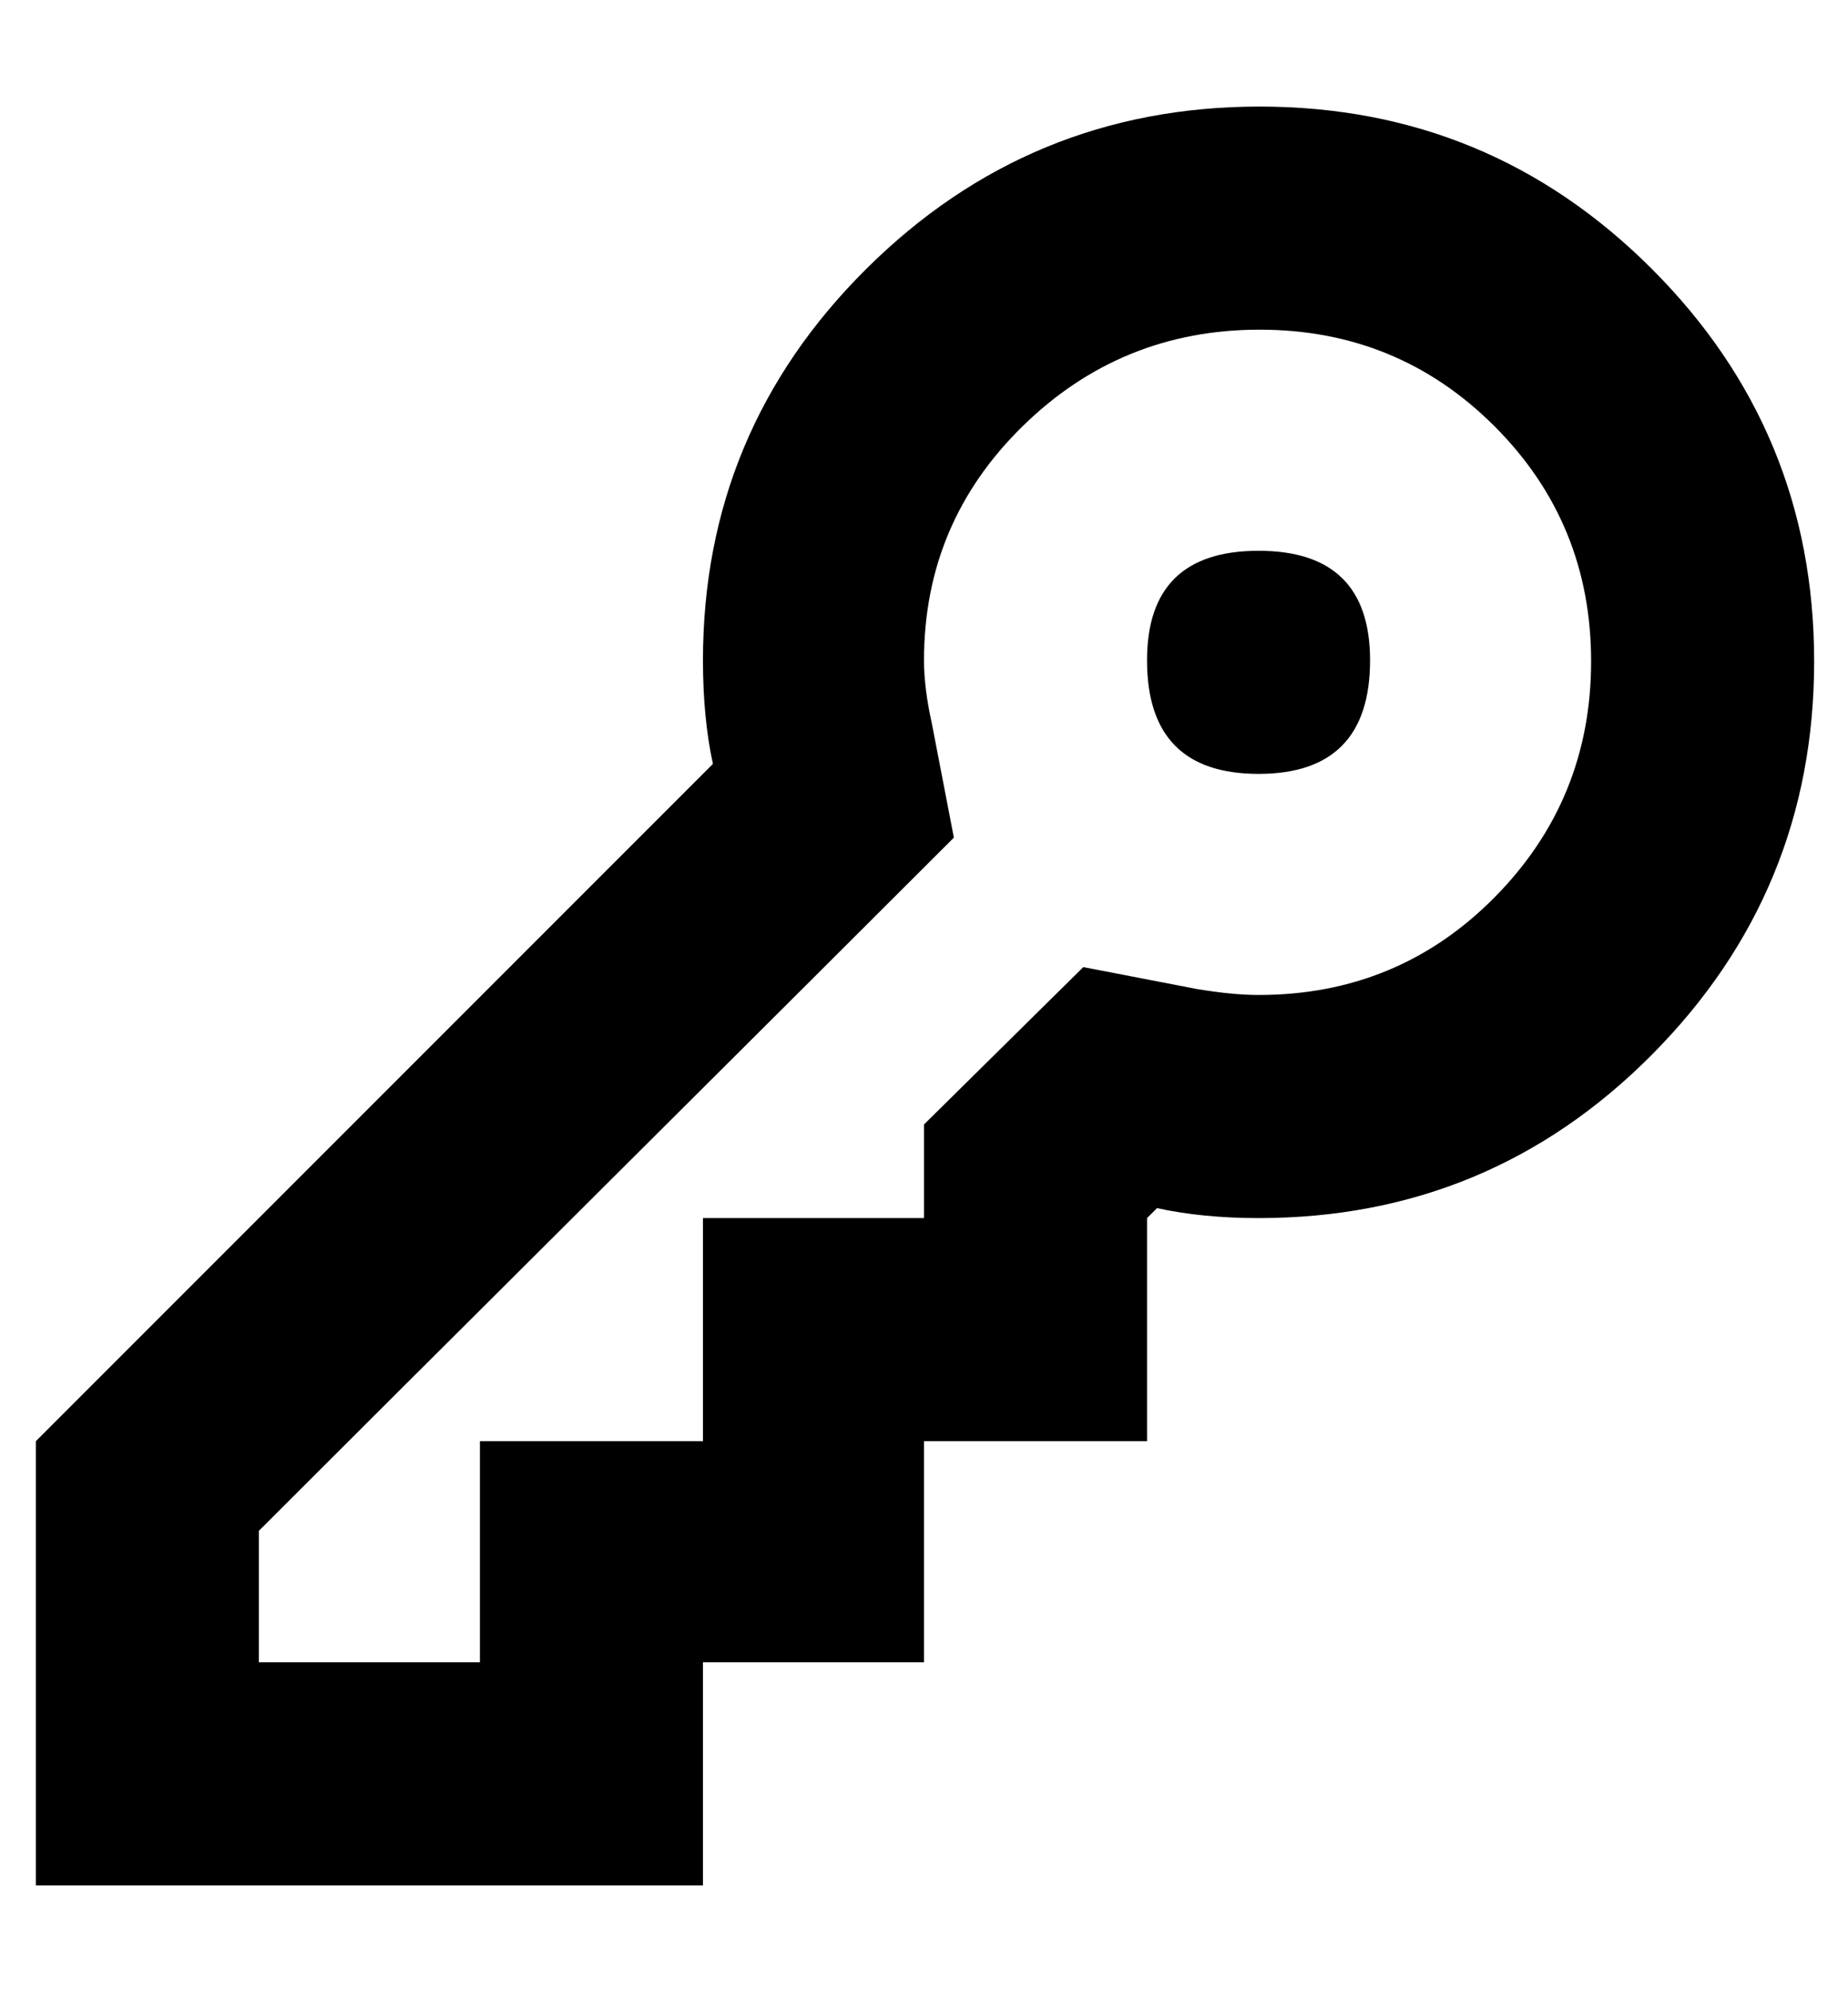 <svg height="1000" width="928" xmlns="http://www.w3.org/2000/svg"><path d="M632.5 165.5q-69.5 0 -119 48.5t-49.5 117.5q0 14 4 32l11 57q-58 58 -175 174.5t-174 173.5l0 66l111 0l0 -111l112 0l0 -112l111 0l0 -47l80 -79 57 11q18 3 31 3 70 0 118.5 -49t48.5 -118.5 -48.5 -118 -118 -48.5zm0 -112q115.5 0 197 81.5t81.5 197 -81.5 197.5 -197.5 82q-28 0 -51 -5l-5 5l0 112l-112 0l0 111l-111 0l0 112l-335 0l0 -223l340 -340q-5 -23 -5 -52 0 -115 82 -196.5t197.5 -81.5zm-56.5 278q0 -55 56 -55t56 55q0 57 -56 57t-56 -57z"/></svg>